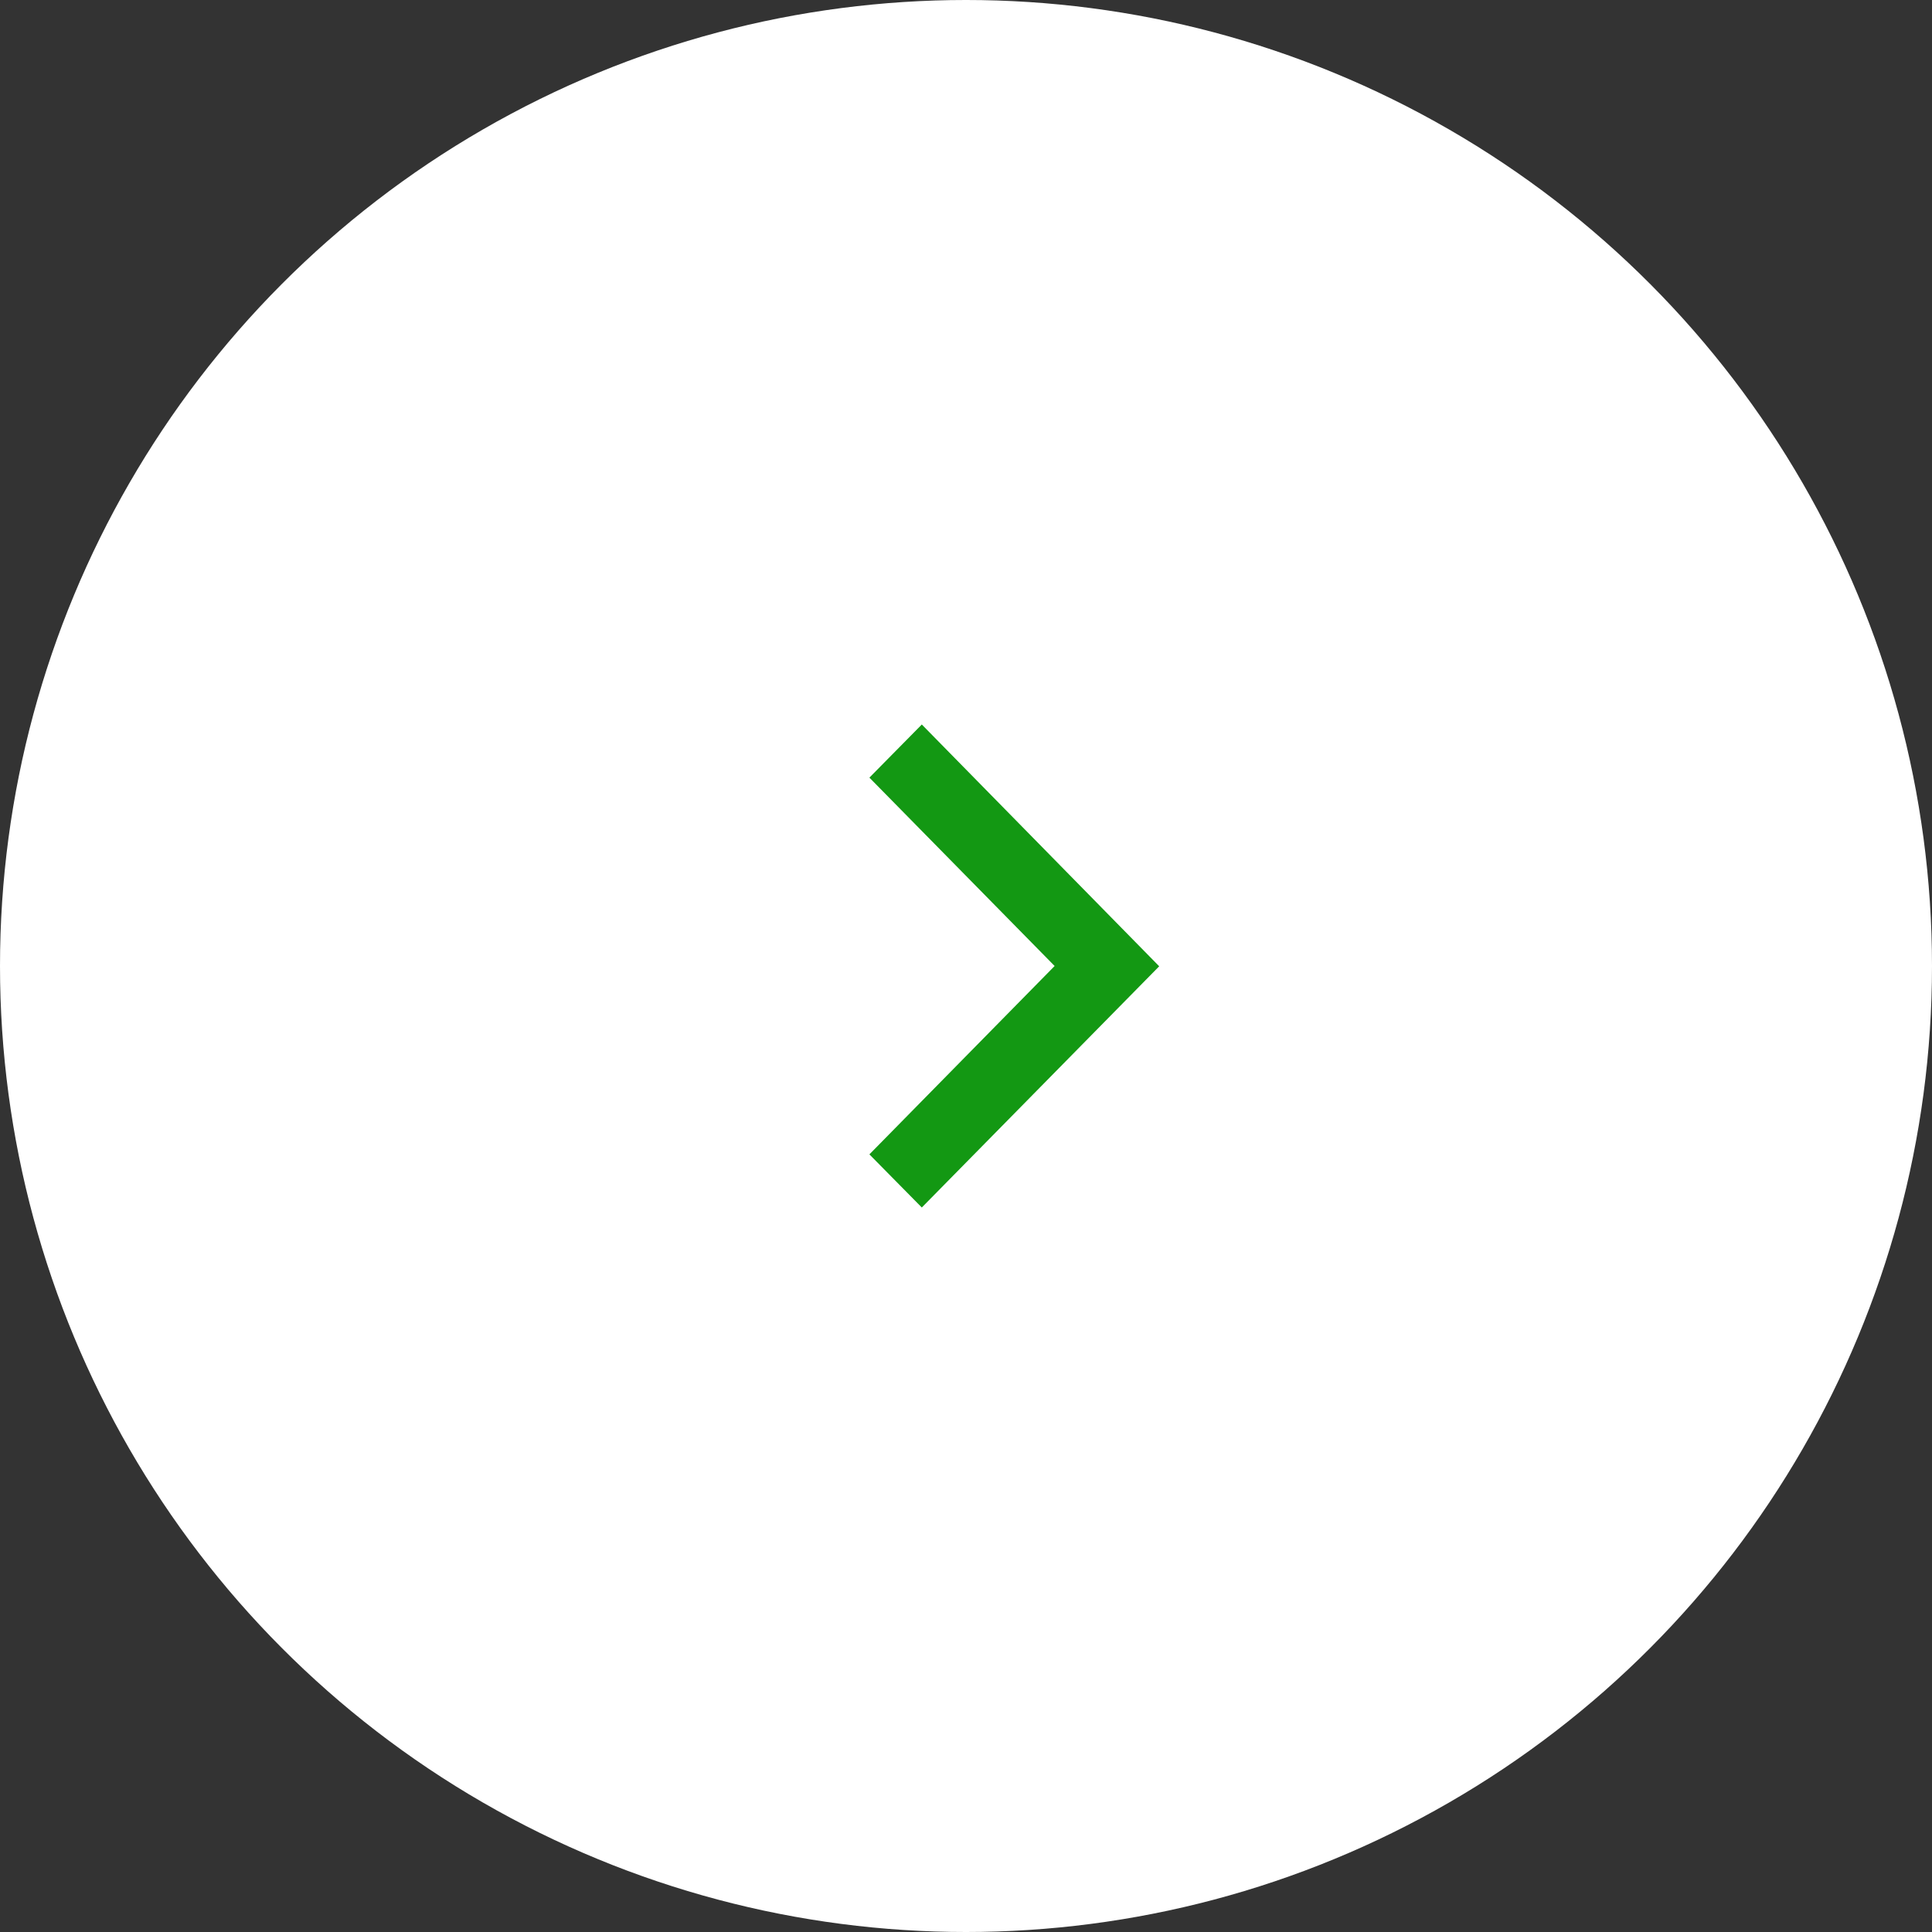 <svg id="Group_54" data-name="Group 54" xmlns="http://www.w3.org/2000/svg" width="40" height="40" viewBox="0 0 40 40">
  <rect x="0" y="0" width="40" height="40" fill="#333333" stroke="none"/>
  <circle id="Ellipse_2" data-name="Ellipse 2" cx="20" cy="20" r="20" fill="#fff"/>
  <path id="Path_45" data-name="Path 45" d="M2966,5.006,2961.085,0,2960,1.1l3.835,3.9L2960,8.9l1.085,1.1Z" transform="translate(-2942 15)" fill="#139813" stroke="rgba(0,0,0,0)" stroke-width="1"/>
</svg>
